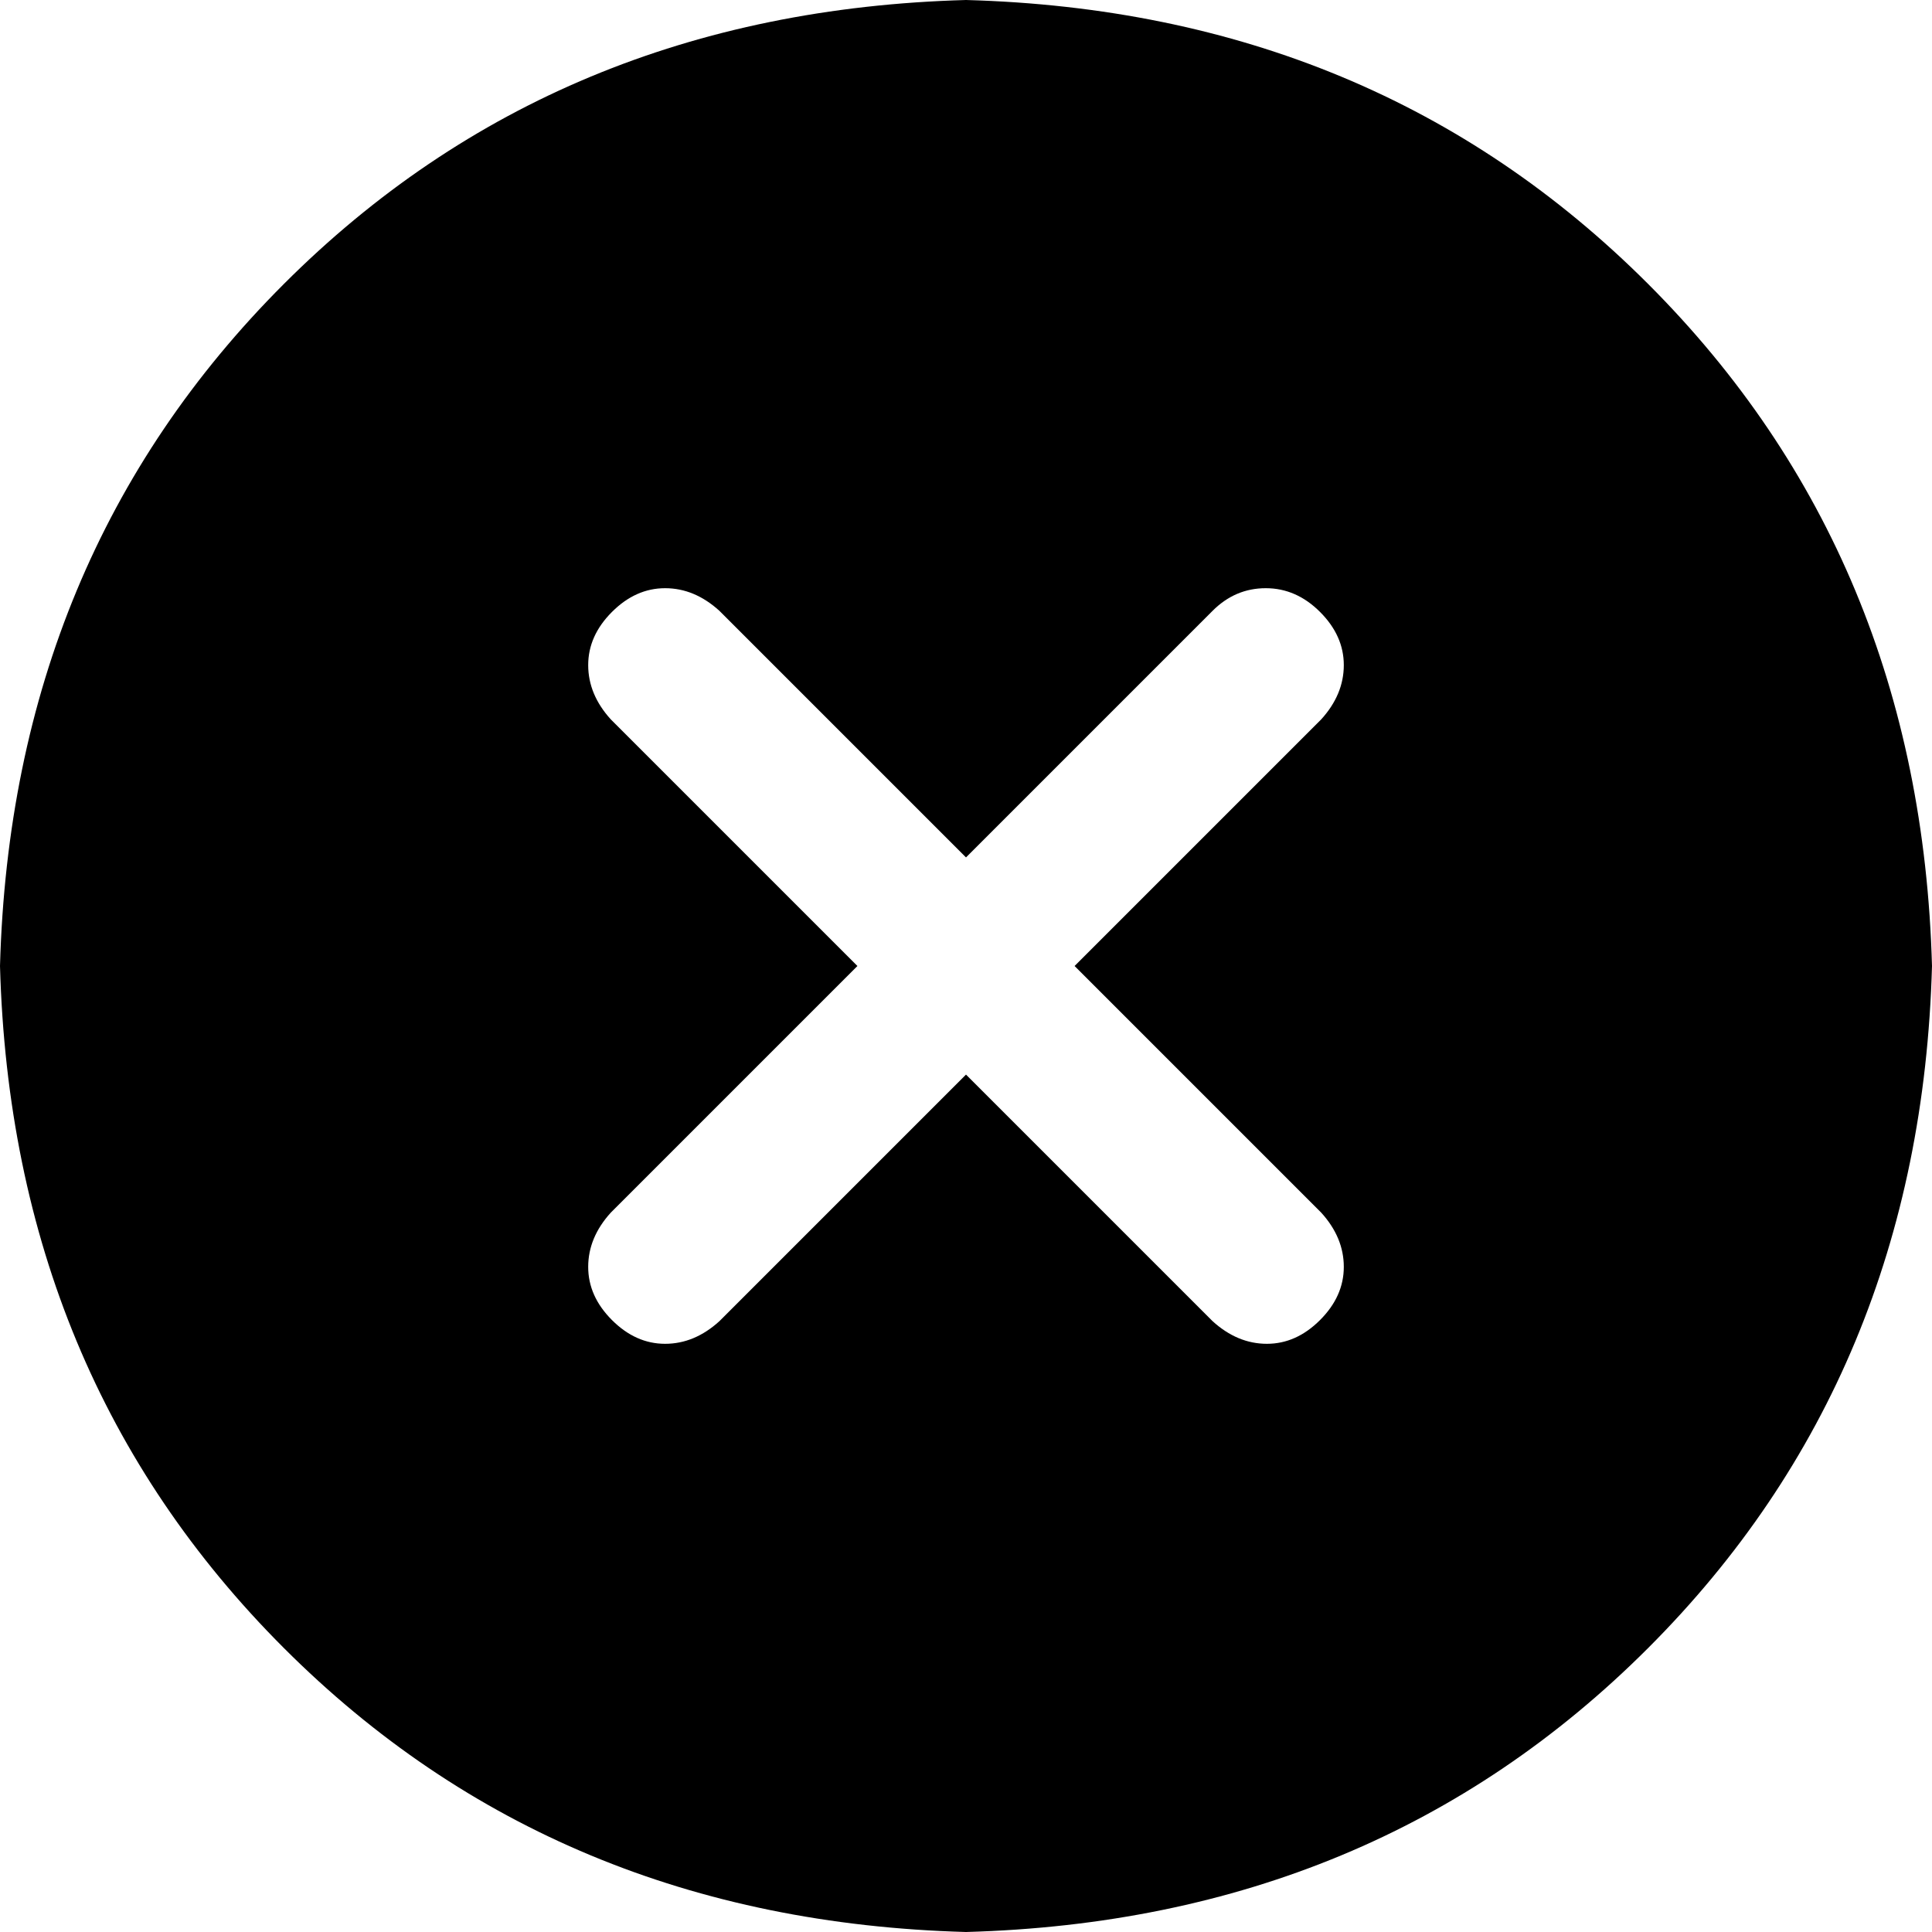 <svg xmlns="http://www.w3.org/2000/svg" viewBox="85 -43 854 854"><path d="M512-43Q331-38 210.50 82.50Q90 203 85 384Q90 565 210.50 685.50Q331 806 512 811Q693 806 813.50 685.50Q934 565 939 384Q934 203 813.50 82.50Q693-38 512-43ZM669 493Q679 504 679 517Q679 530 668.50 540.50Q658 551 645 551Q632 551 621 541L512 432L403 541Q392 551 379 551Q366 551 355.50 540.50Q345 530 345 517Q345 504 355 493L464 384L355 275Q345 264 345 251Q345 238 355.50 227.50Q366 217 379 217Q392 217 403 227L512 336L621 227Q631 217 644.50 217Q658 217 668.50 227.50Q679 238 679 251Q679 264 669 275L560 384Z"/></svg>